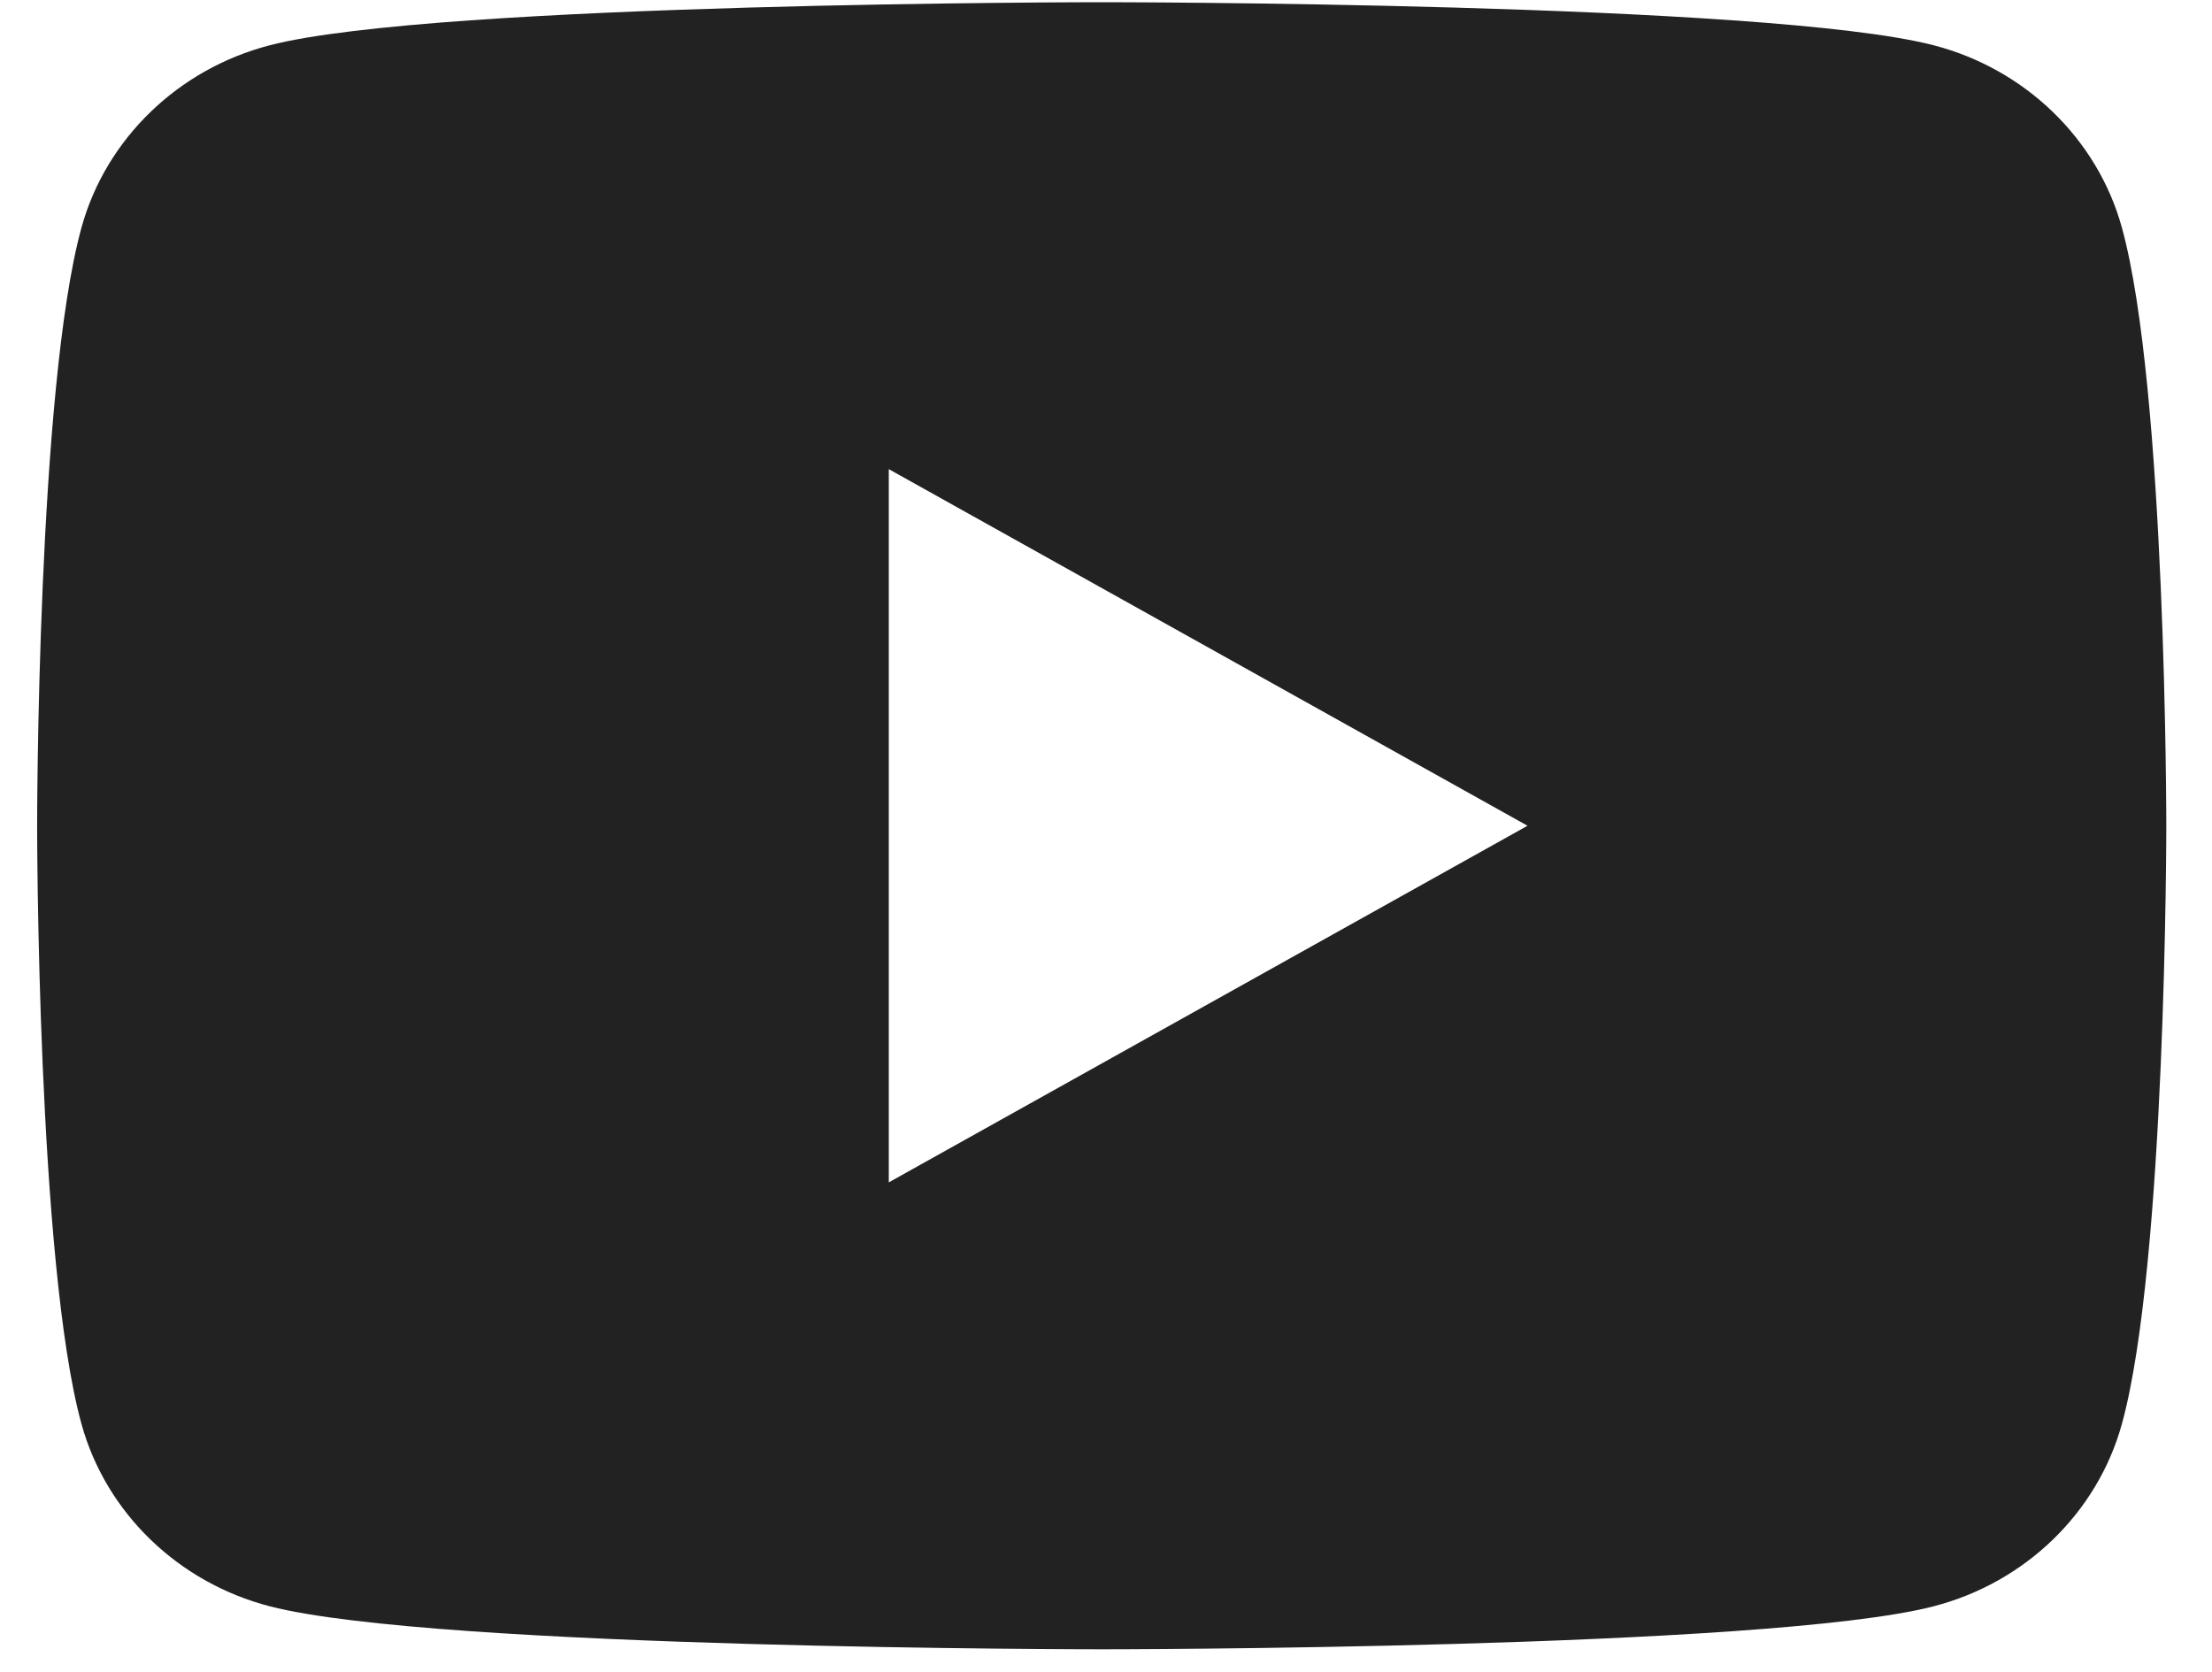 <svg width="41" height="31" viewBox="0 0 41 31" fill="none" xmlns="http://www.w3.org/2000/svg">
<path d="M39.328 4.213C38.874 2.572 37.536 1.278 35.84 0.839C32.761 0.041 20.42 0.041 20.42 0.041C20.42 0.041 8.079 0.041 5.001 0.839C3.304 1.278 1.966 2.572 1.512 4.213C0.688 7.19 0.688 15.308 0.688 15.308C0.688 15.308 0.688 23.427 1.512 26.404C1.966 28.045 3.304 29.339 5.001 29.778C8.079 30.575 20.42 30.575 20.42 30.575C20.42 30.575 32.761 30.575 35.84 29.778C37.538 29.339 38.874 28.045 39.328 26.404C40.153 23.427 40.153 15.308 40.153 15.308C40.153 15.308 40.153 7.19 39.328 4.213ZM16.474 21.919V8.697L28.313 15.308L16.474 21.919Z" fill="#222222"/>
</svg>
